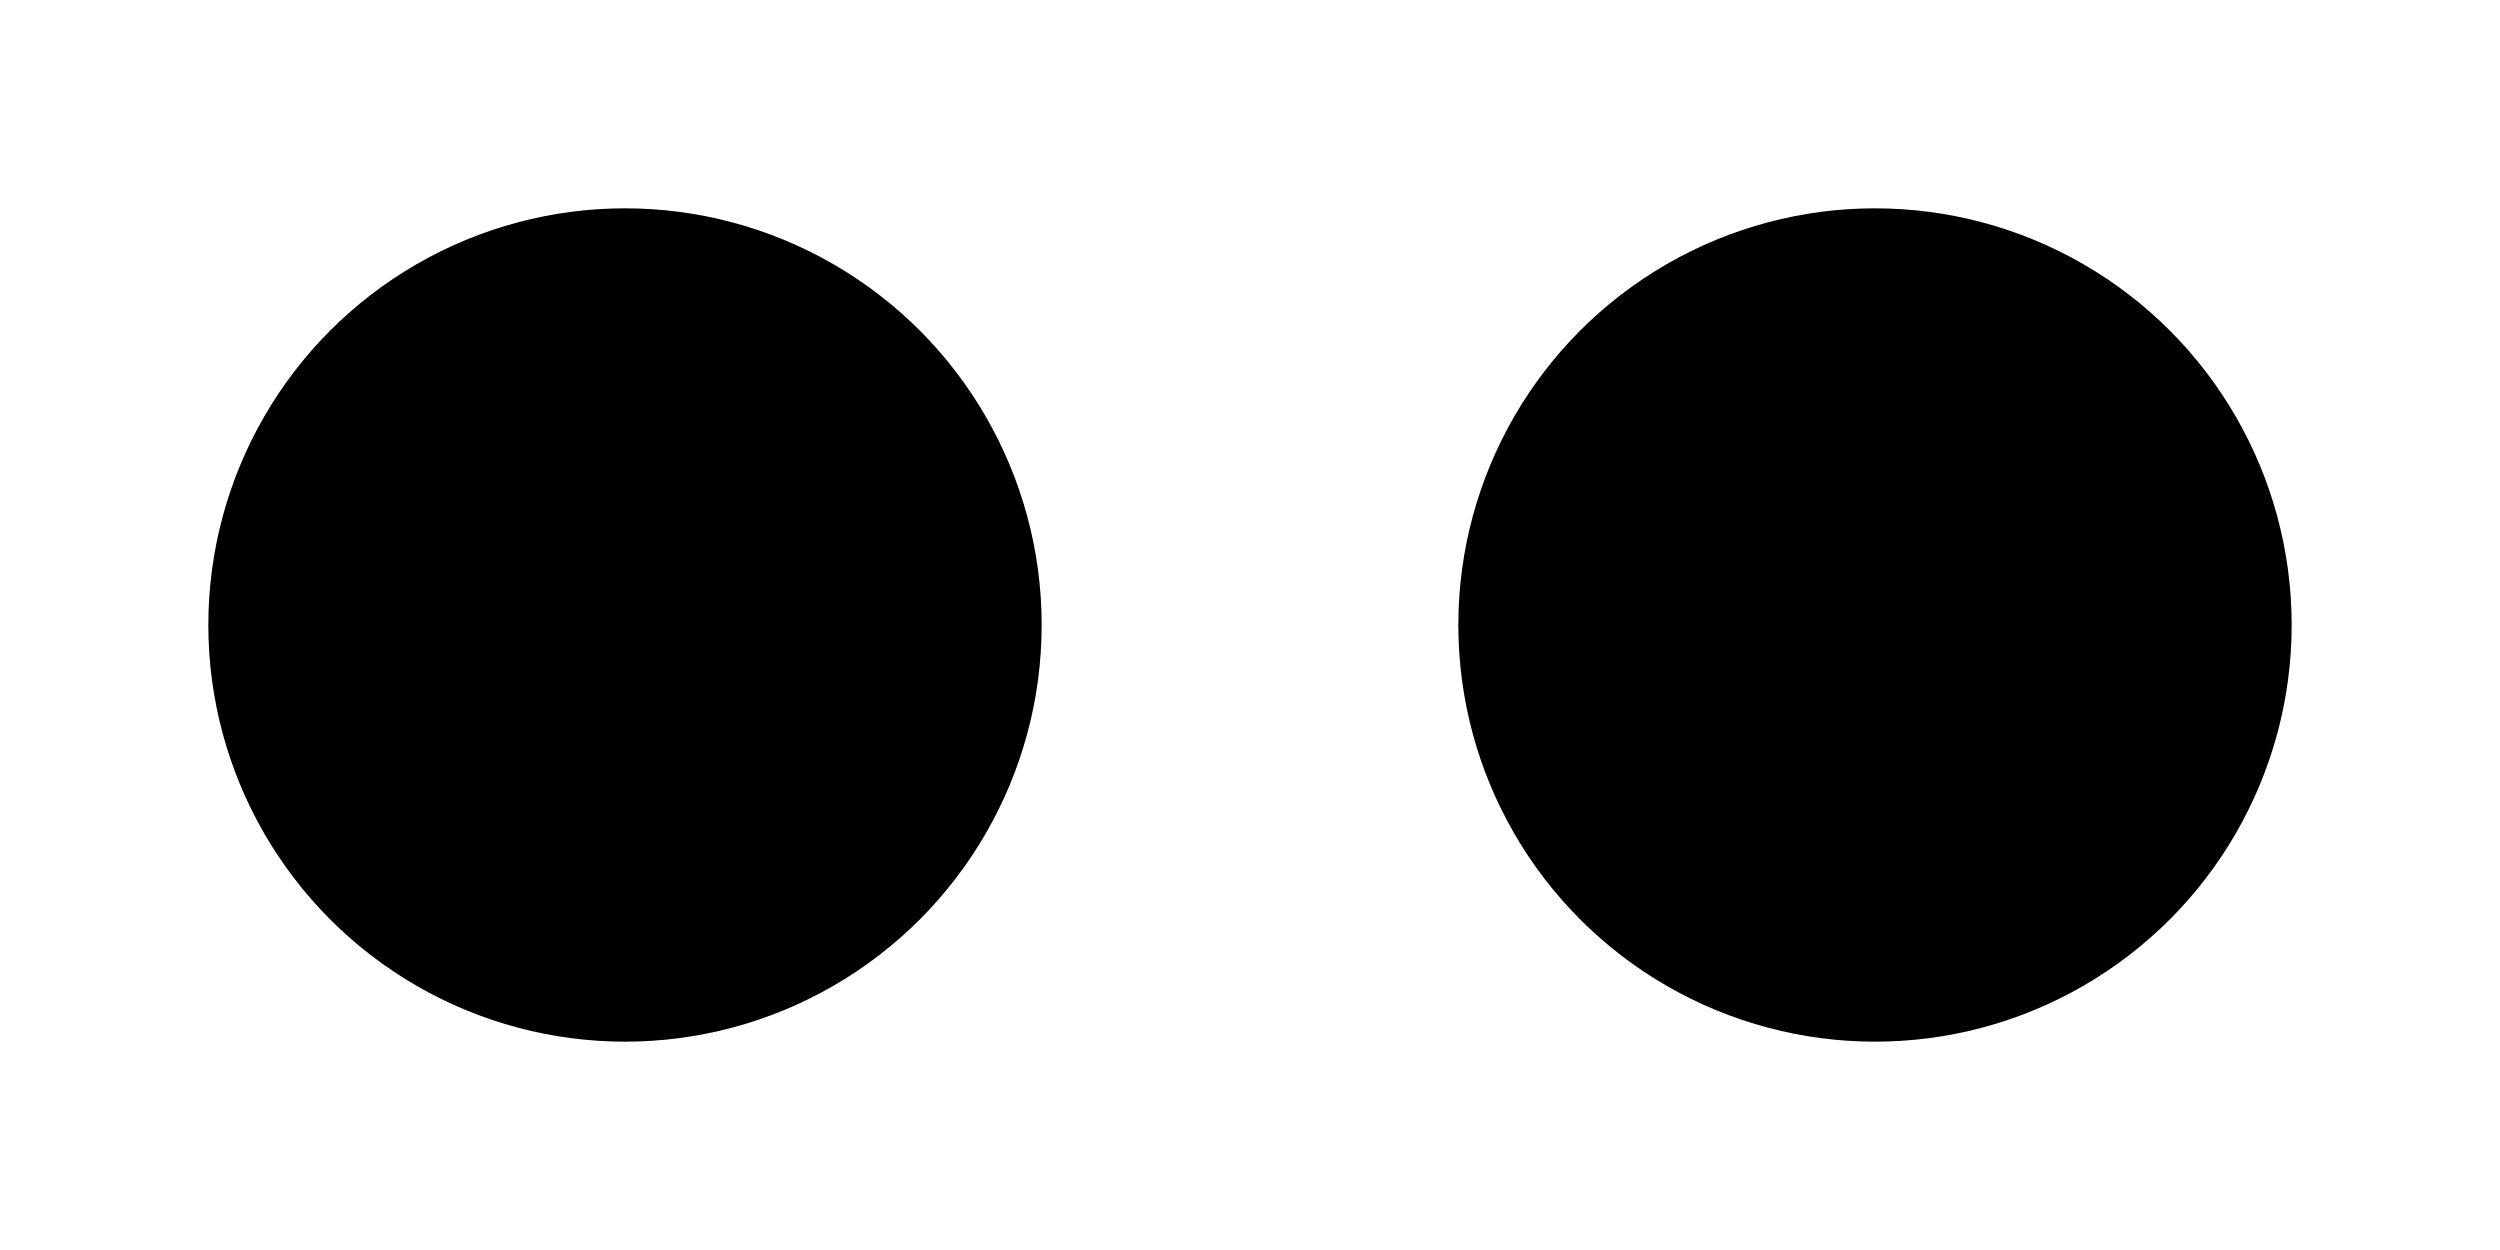 <svg xmlns="http://www.w3.org/2000/svg" xmlns:xlink="http://www.w3.org/1999/xlink" x="0px"
     y="0px" viewBox="0 0 18 9" style="enable-background:new 0 0 18 9;" xml:space="preserve">
    <title>Running</title>
    <circle class="st0" cx="13.5" cy="4.5" r="3"/>
    <circle class="st0" cx="4.5" cy="4.5" r="3"/>
</svg>
